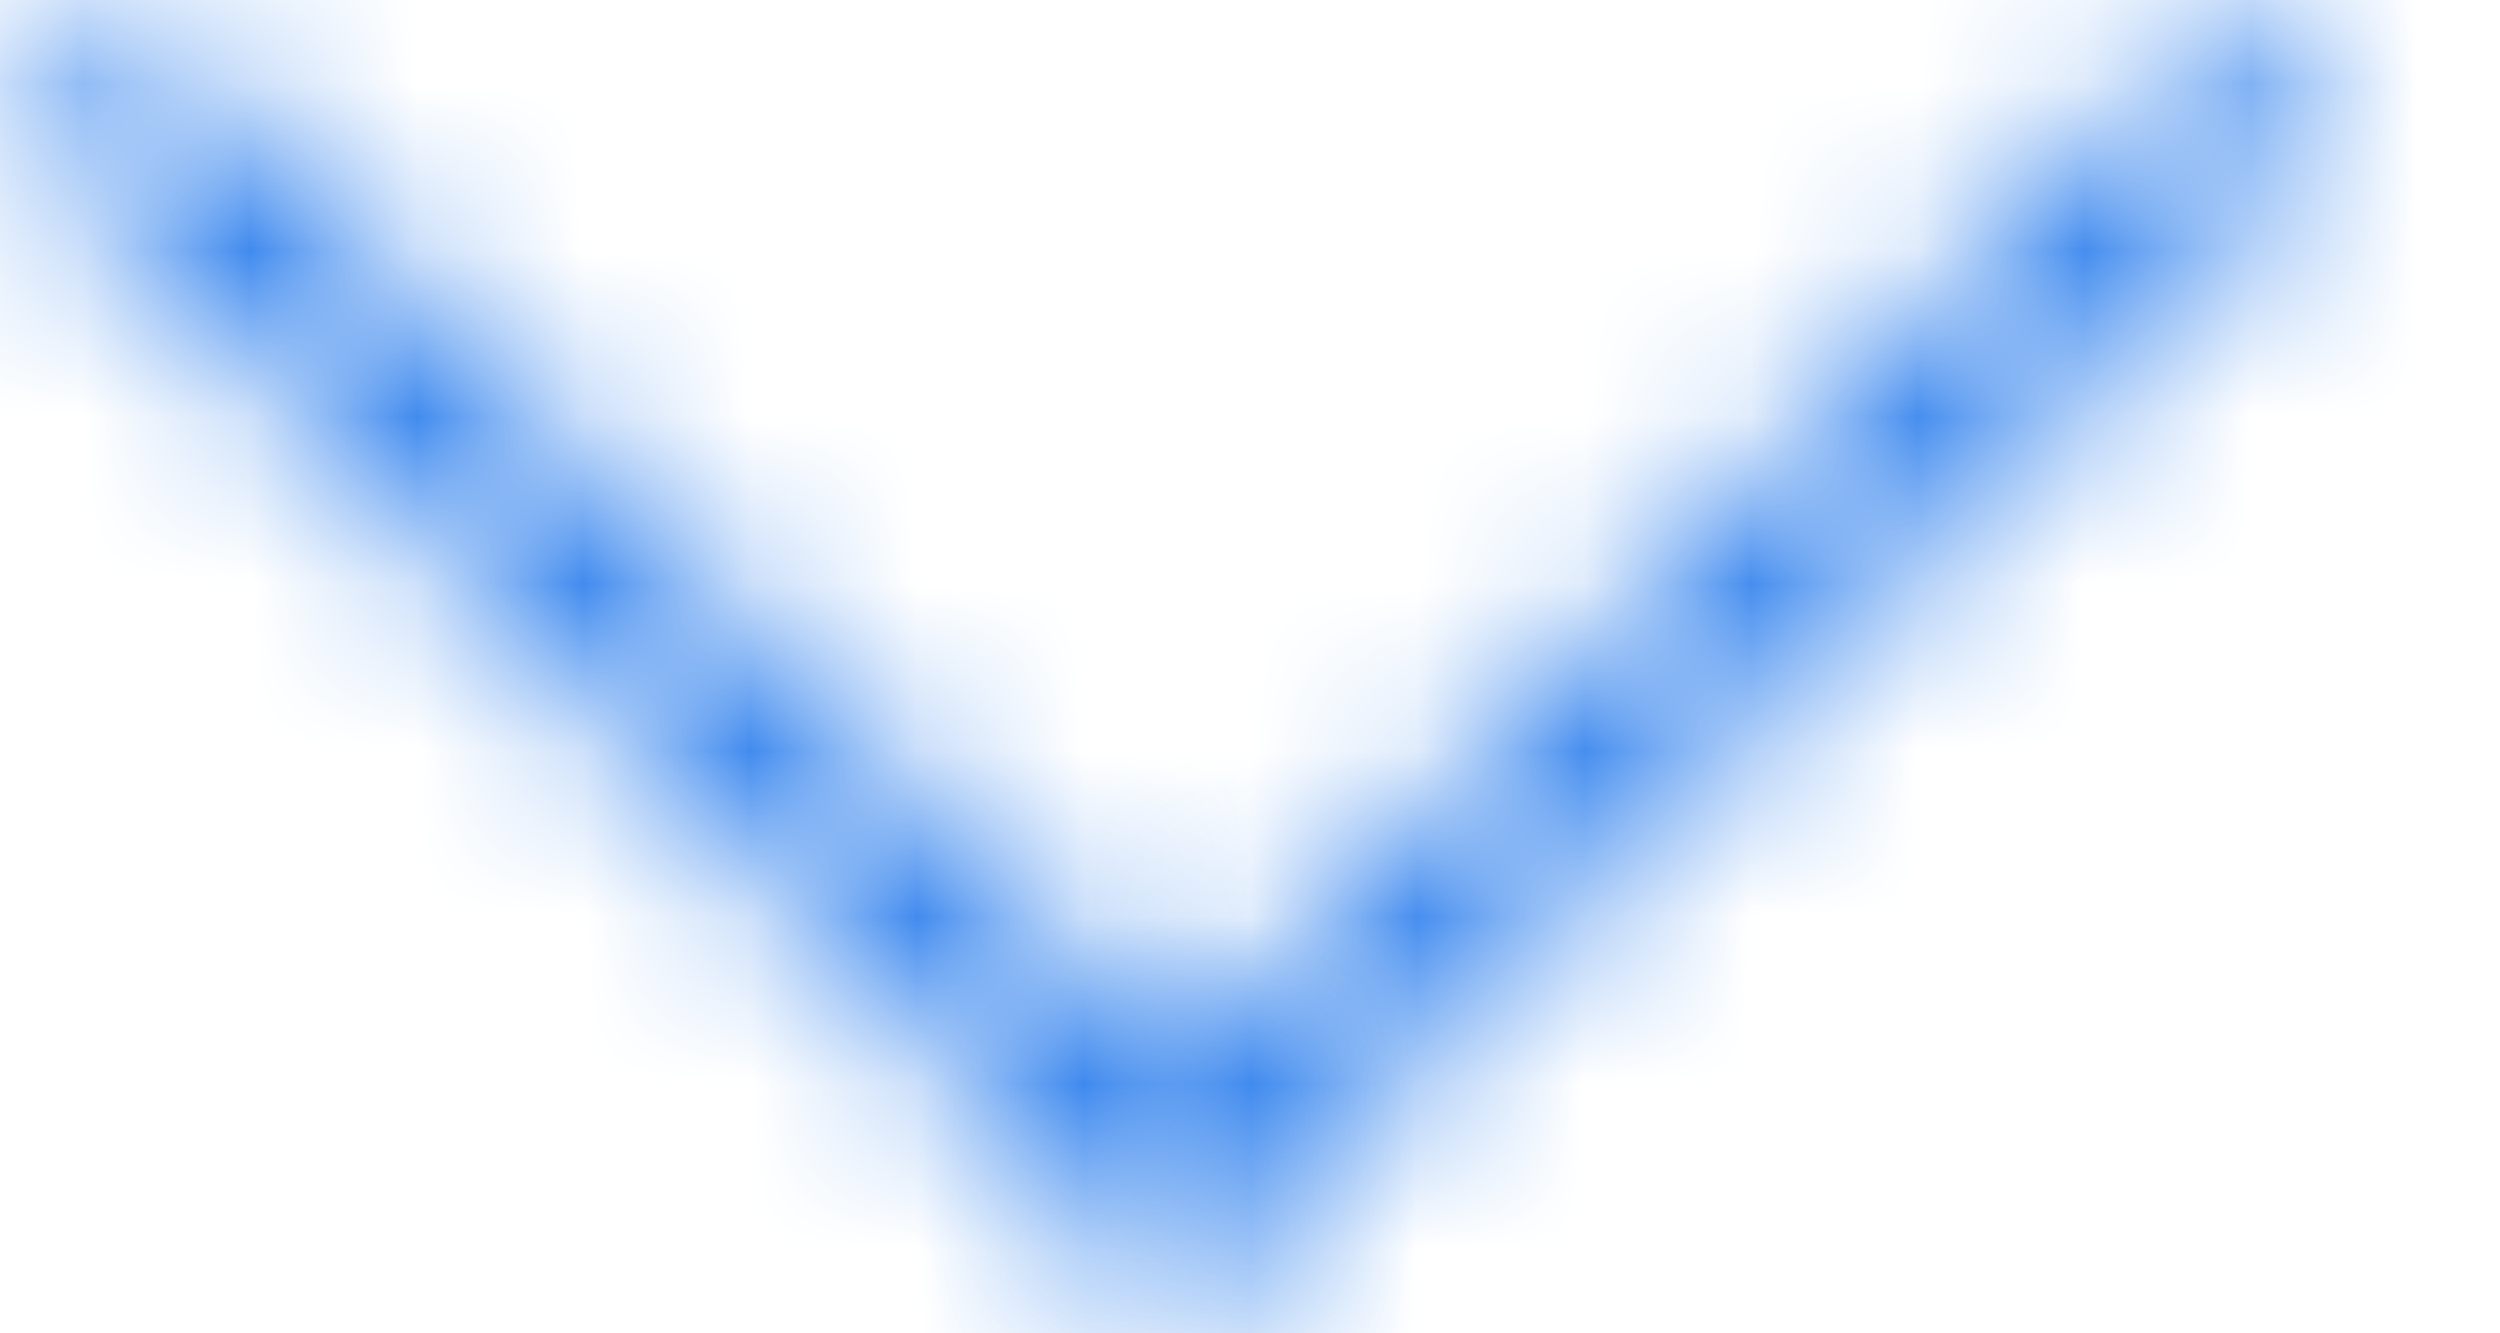 <svg width="15" height="8" viewBox="0 0 15 8" fill="none" xmlns="http://www.w3.org/2000/svg">
<mask id="path-1-inside-1" fill="white">
<path d="M13.08 0.354C13.275 0.158 13.592 0.158 13.787 0.354C13.982 0.549 13.982 0.865 13.787 1.061L7.423 7.425C7.228 7.62 6.911 7.62 6.716 7.425C6.521 7.229 6.521 6.913 6.716 6.718L13.08 0.354Z"/>
</mask>
<path d="M12.373 -0.354L6.009 6.01L8.837 8.839L15.201 2.475L12.373 -0.354ZM8.13 8.132L14.494 1.768L11.666 -1.061L5.302 5.303L8.13 8.132ZM8.13 6.01C8.716 6.596 8.716 7.546 8.13 8.132L5.302 5.303C4.326 6.28 4.326 7.863 5.302 8.839L8.13 6.01ZM6.009 6.01C6.595 5.425 7.545 5.425 8.13 6.01L5.302 8.839C6.278 9.815 7.861 9.815 8.837 8.839L6.009 6.01ZM12.373 1.768C11.787 1.182 11.787 0.232 12.373 -0.354L15.201 2.475C16.178 1.499 16.178 -0.084 15.201 -1.061L12.373 1.768ZM15.201 -1.061C14.225 -2.037 12.642 -2.037 11.666 -1.061L14.494 1.768C13.909 2.354 12.959 2.354 12.373 1.768L15.201 -1.061Z" fill="#2F80ED" mask="url(#path-1-inside-1)"/>
<mask id="path-3-inside-2" fill="white">
<path d="M1.061 0.354C0.865 0.158 0.549 0.158 0.353 0.354C0.158 0.549 0.158 0.865 0.353 1.061L6.717 7.425C6.913 7.62 7.229 7.62 7.425 7.425C7.62 7.229 7.62 6.913 7.425 6.718L1.061 0.354Z"/>
</mask>
<path d="M1.768 -0.354L8.132 6.01L5.303 8.839L-1.061 2.475L1.768 -0.354ZM6.01 8.132L-0.354 1.768L2.475 -1.061L8.839 5.303L6.01 8.132ZM6.01 6.01C5.425 6.596 5.425 7.546 6.01 8.132L8.839 5.303C9.815 6.28 9.815 7.863 8.839 8.839L6.01 6.01ZM8.132 6.01C7.546 5.425 6.596 5.425 6.01 6.01L8.839 8.839C7.862 9.815 6.28 9.815 5.303 8.839L8.132 6.01ZM1.768 1.768C2.353 1.182 2.353 0.232 1.768 -0.354L-1.061 2.475C-2.037 1.499 -2.037 -0.084 -1.061 -1.061L1.768 1.768ZM-1.061 -1.061C-0.084 -2.037 1.498 -2.037 2.475 -1.061L-0.354 1.768C0.232 2.354 1.182 2.354 1.768 1.768L-1.061 -1.061Z" fill="#2F80ED" mask="url(#path-3-inside-2)"/>
</svg>
